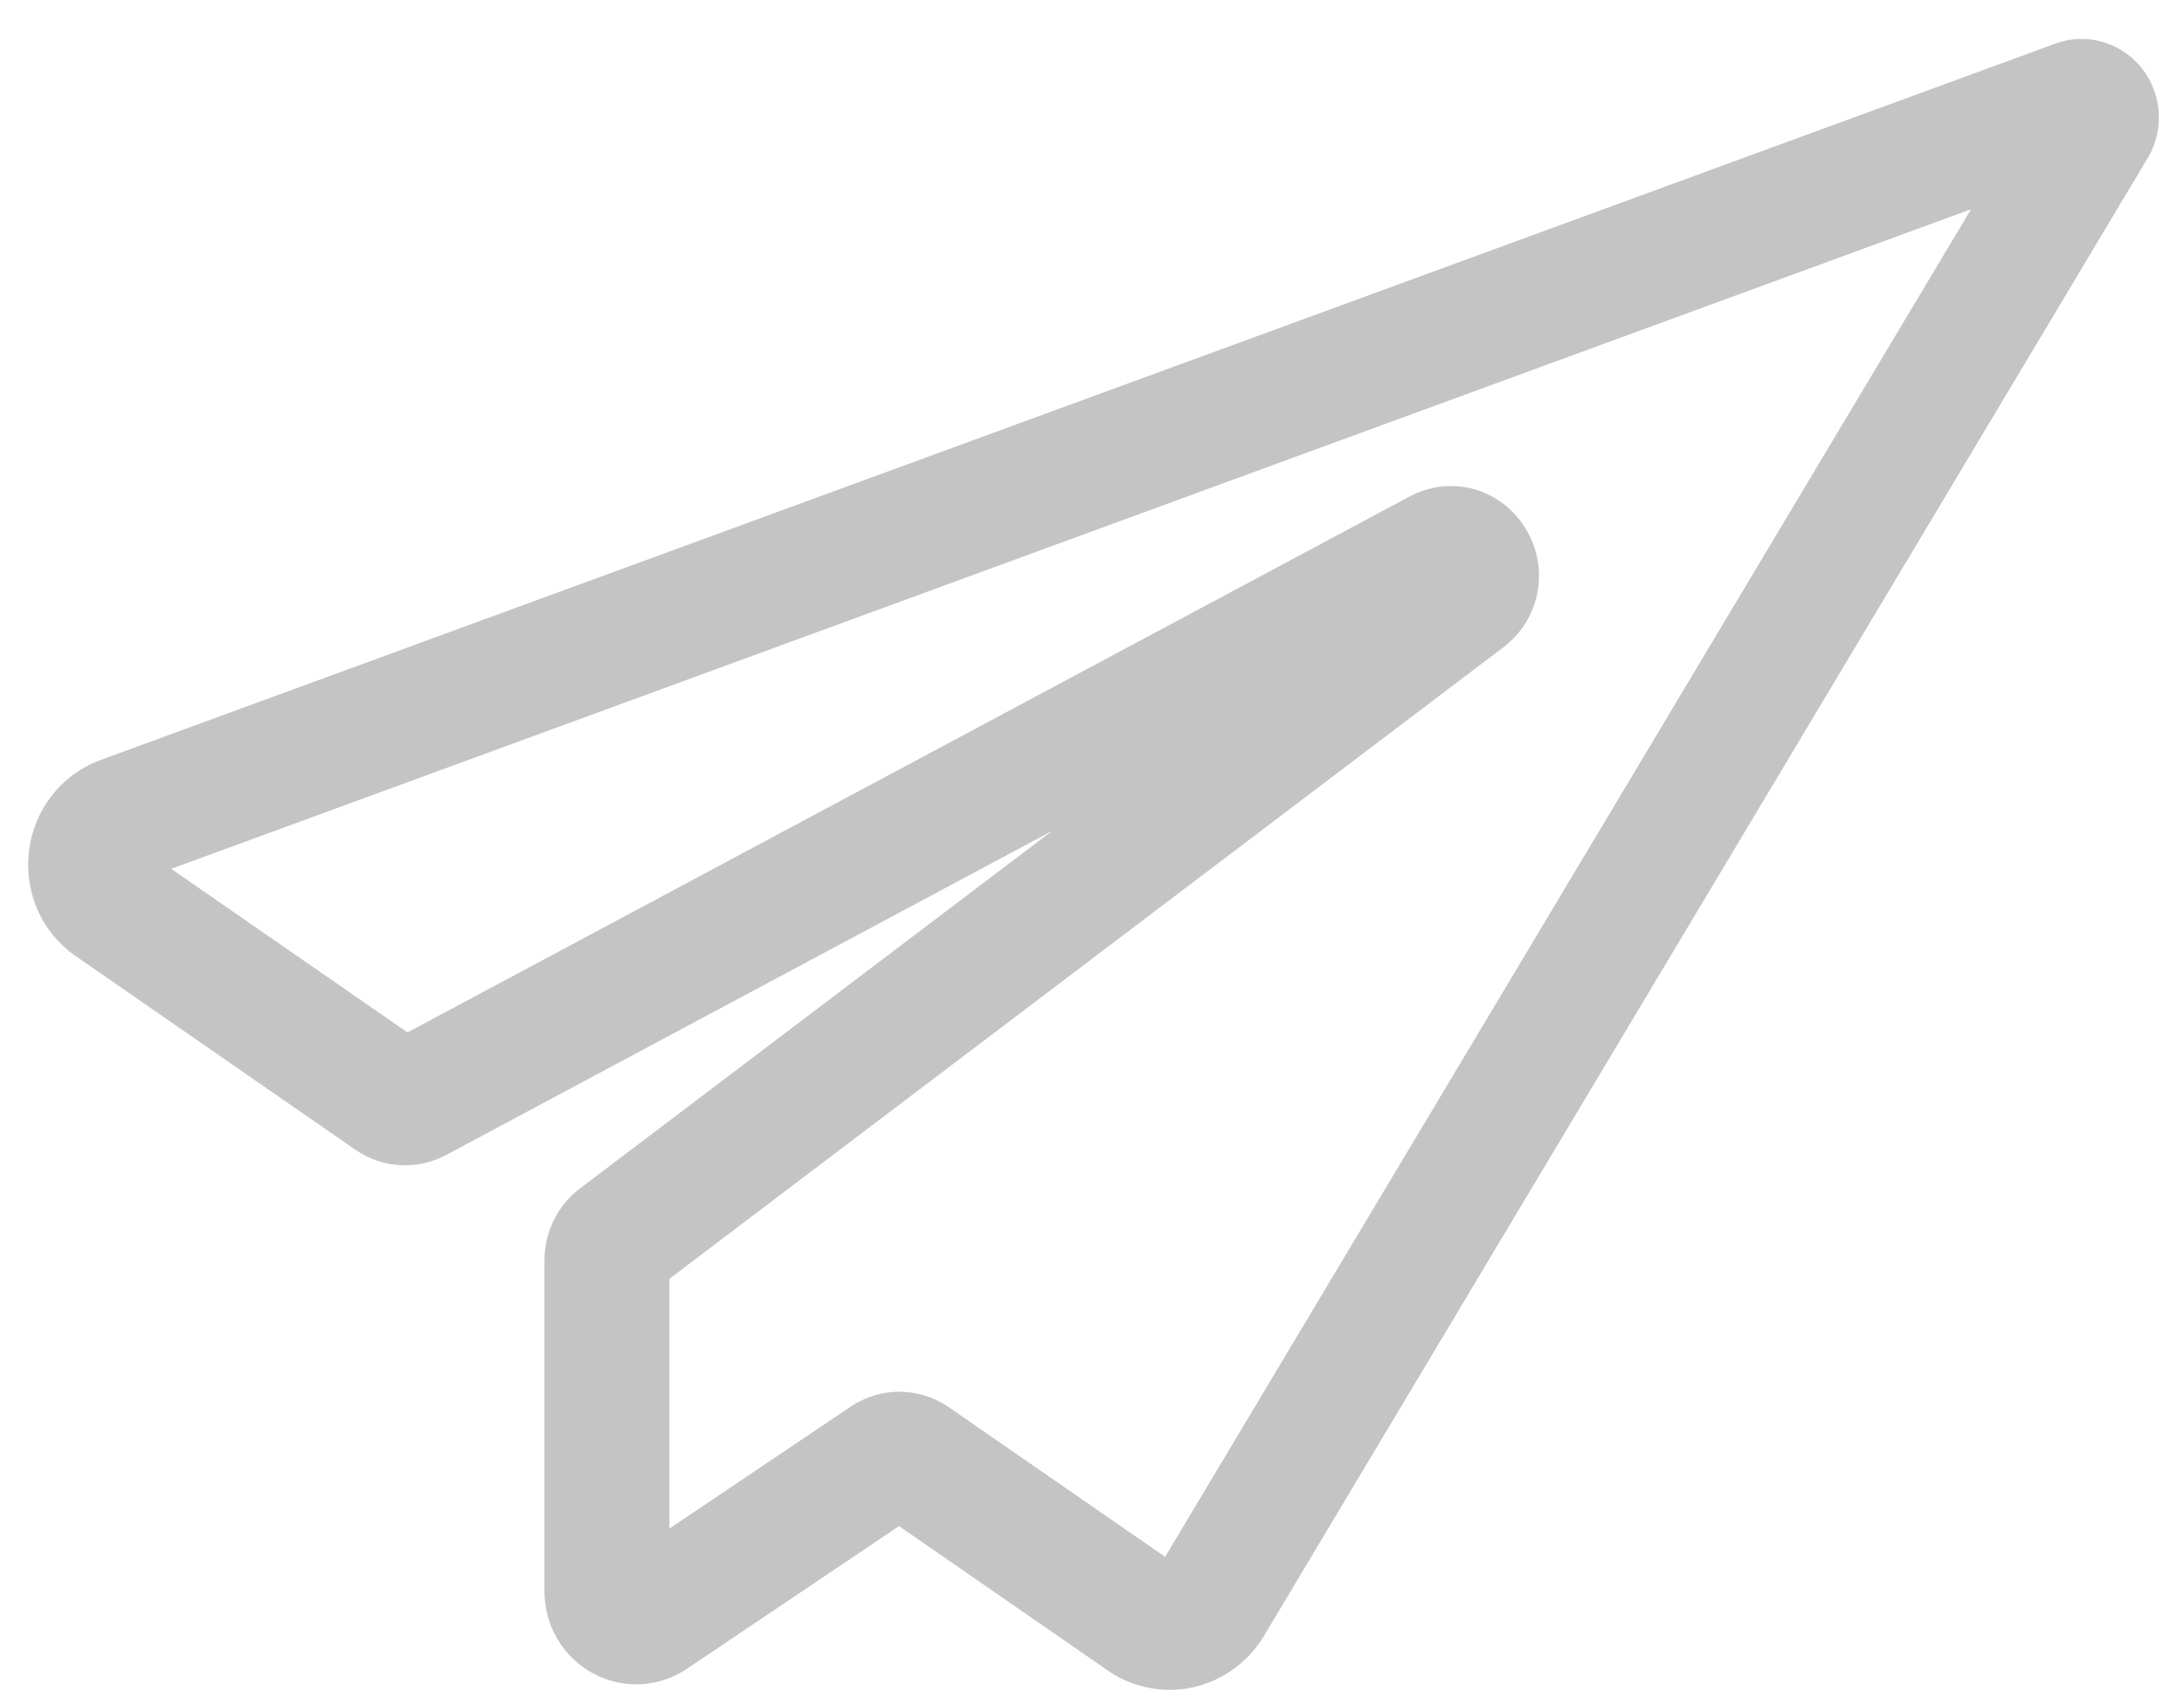 <svg width="41" height="32" viewBox="0 0 41 32" fill="none" xmlns="http://www.w3.org/2000/svg">
<path d="M40.198 1.269C39.806 0.785 39.157 0.606 38.579 0.821L1.887 14.271C1.154 14.541 0.64 15.197 0.544 15.981C0.45 16.762 0.789 17.52 1.426 17.956L6.67 21.588C7.178 21.94 7.832 21.978 8.376 21.687L19.753 15.601L10.886 22.317C10.47 22.632 10.221 23.135 10.221 23.662V29.883C10.221 30.525 10.568 31.113 11.127 31.418C11.686 31.723 12.361 31.693 12.893 31.337L16.878 28.656L20.796 31.367C21.139 31.605 21.548 31.731 21.961 31.731C22.1 31.731 22.24 31.716 22.378 31.687C22.928 31.571 23.415 31.226 23.714 30.741L40.315 2.974C40.638 2.44 40.591 1.756 40.198 1.269ZM21.873 29.233L17.815 26.426C17.533 26.23 17.208 26.133 16.883 26.133C16.565 26.133 16.246 26.226 15.968 26.414L12.566 28.703V24.013L28.223 12.154C28.922 11.625 29.098 10.661 28.632 9.912C28.166 9.164 27.232 8.911 26.461 9.324L7.65 19.386L3.214 16.314L37.002 3.929L21.873 29.233Z" fill="#C4C4C4"/>
</svg>
